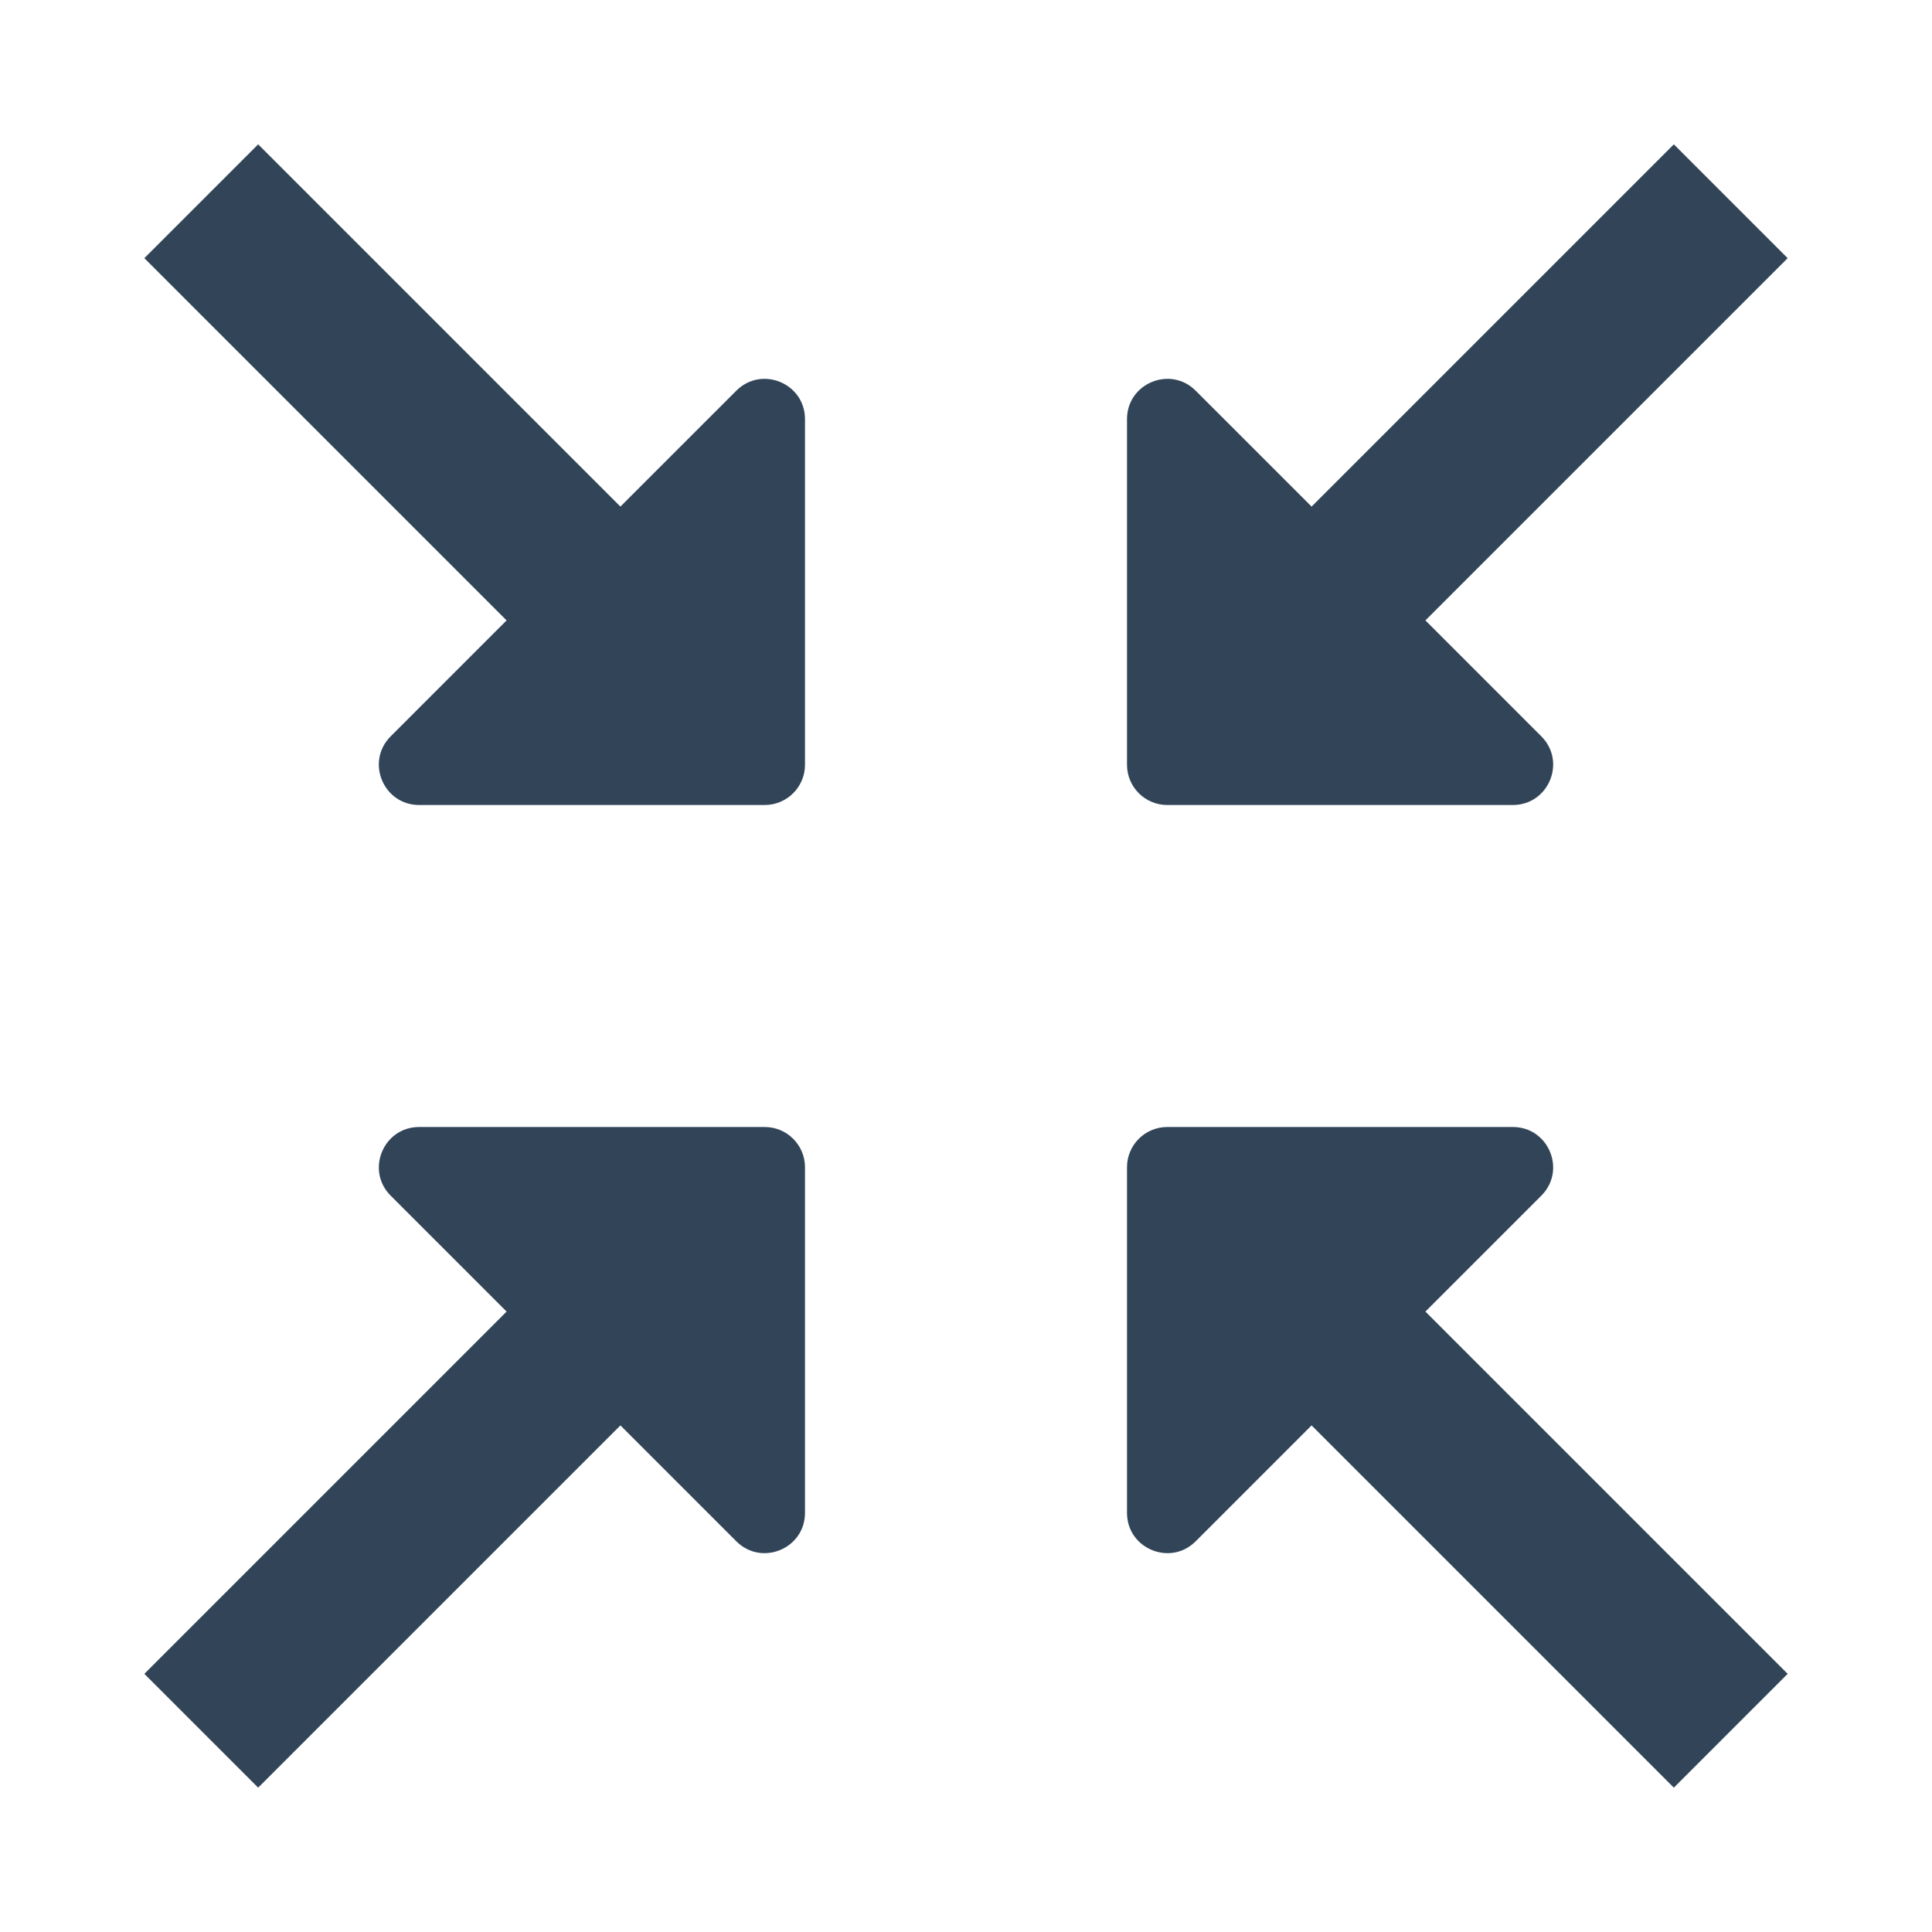 <svg width="48" height="48" viewBox="0 0 48 48" fill="none" xmlns="http://www.w3.org/2000/svg">
<path d="M12.586 15.414L3.586 6.414L6.414 3.586L15.414 12.586L18.293 9.707C18.923 9.077 20 9.523 20 10.414V19C20 19.552 19.552 20 19 20H10.414C9.523 20 9.077 18.923 9.707 18.293L12.586 15.414Z" fill="#324558"/>
<path d="M44.414 6.414L35.414 15.414L38.293 18.293C38.923 18.923 38.477 20 37.586 20H29C28.448 20 28 19.552 28 19V10.414C28 9.523 29.077 9.077 29.707 9.707L32.586 12.586L41.586 3.586L44.414 6.414Z" fill="#324558"/>
<path d="M10.414 28H19C19.552 28 20 28.448 20 29V37.586C20 38.477 18.923 38.923 18.293 38.293L15.414 35.414L6.414 44.414L3.586 41.586L12.586 32.586L9.707 29.707C9.077 29.077 9.523 28 10.414 28Z" fill="#324558"/>
<path d="M37.586 28H29C28.448 28 28 28.448 28 29V37.586C28 38.477 29.077 38.923 29.707 38.293L32.586 35.414L41.586 44.414L44.414 41.586L35.414 32.586L38.293 29.707C38.923 29.077 38.477 28 37.586 28Z" fill="#324558"/>
</svg>
